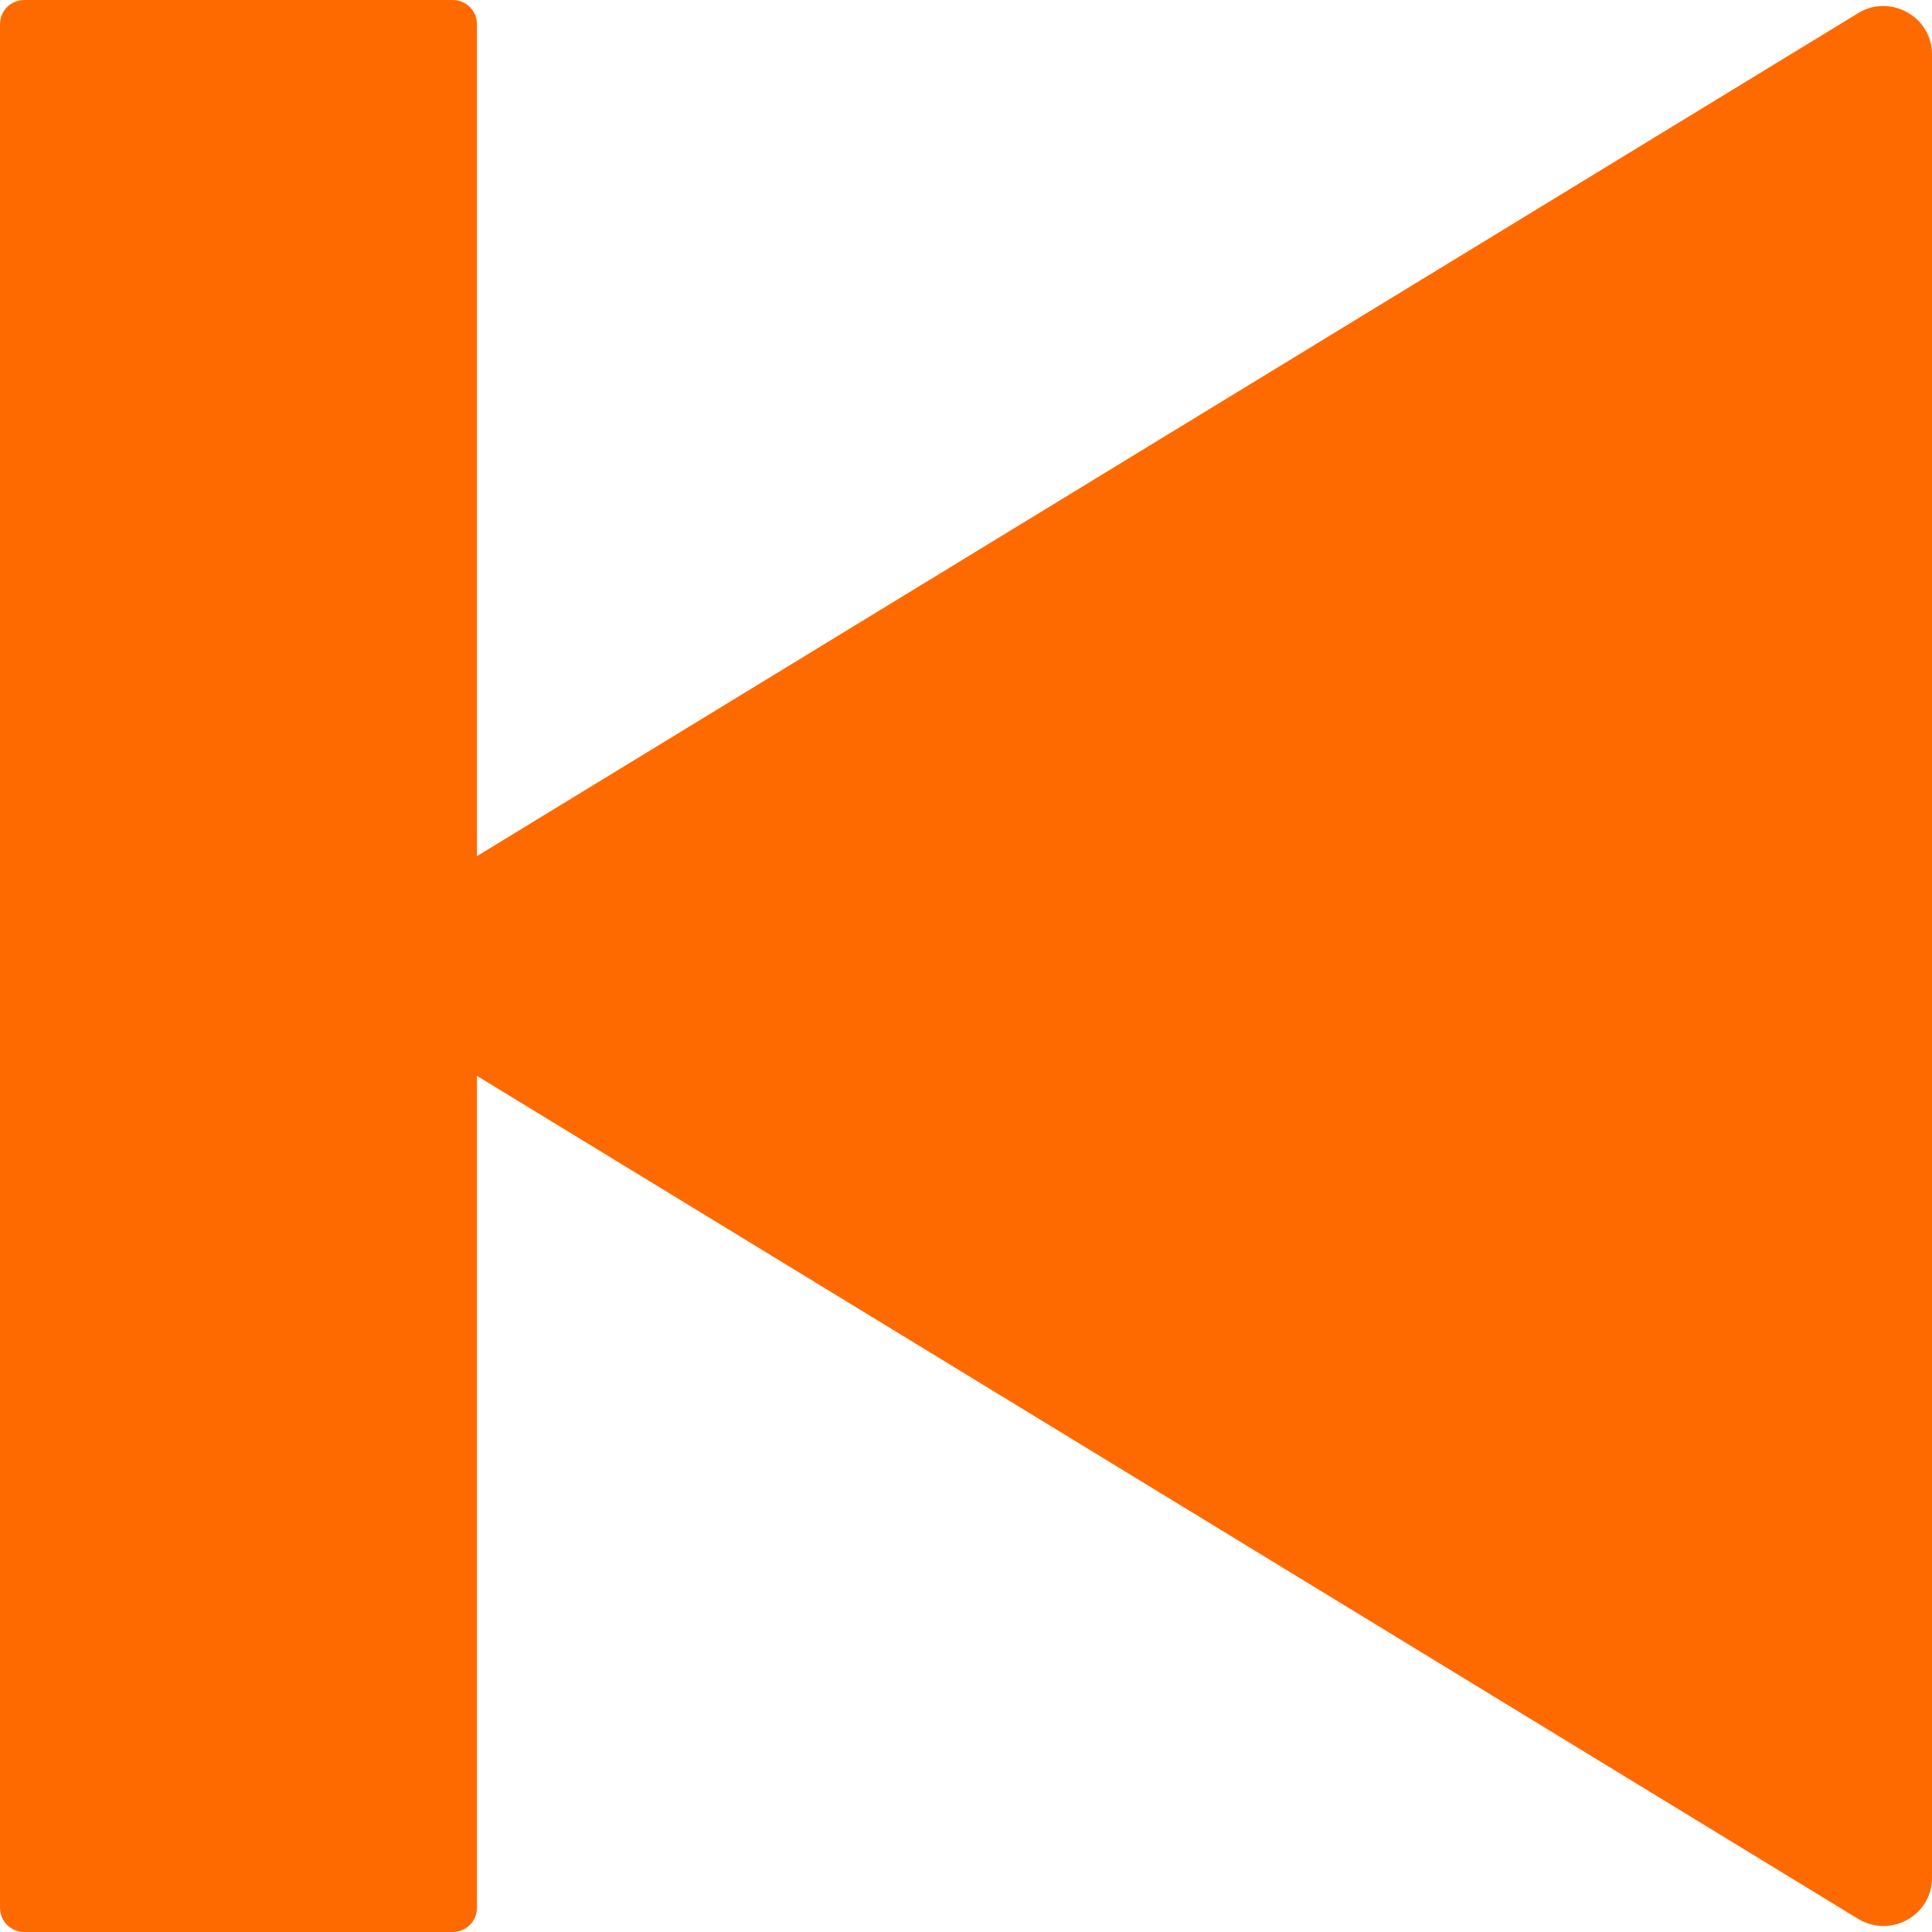 <svg width="15" height="15" viewBox="0 0 15 15" fill="none" xmlns="http://www.w3.org/2000/svg">
<path d="M3.703 0.188V6.647L14.433 0.098C14.681 -0.047 15 0.131 15 0.422V14.578C15 14.869 14.686 15.047 14.433 14.902L3.703 8.353V14.812C3.703 14.916 3.619 15 3.516 15H0.188C0.084 15 0 14.916 0 14.812V0.188C0 0.084 0.084 0 0.188 0H3.516C3.619 0 3.703 0.084 3.703 0.188Z" fill="url(#paint0_linear_1_2144)"/>
<defs>
<linearGradient id="paint0_linear_1_2144" x1="15" y1="7.5" x2="0" y2="7.5" gradientUnits="userSpaceOnUse">
<stop offset="1" stop-color="#FF6A00"/>
<stop stop-color="#EE0979"/>
</linearGradient>
</defs>
</svg>
